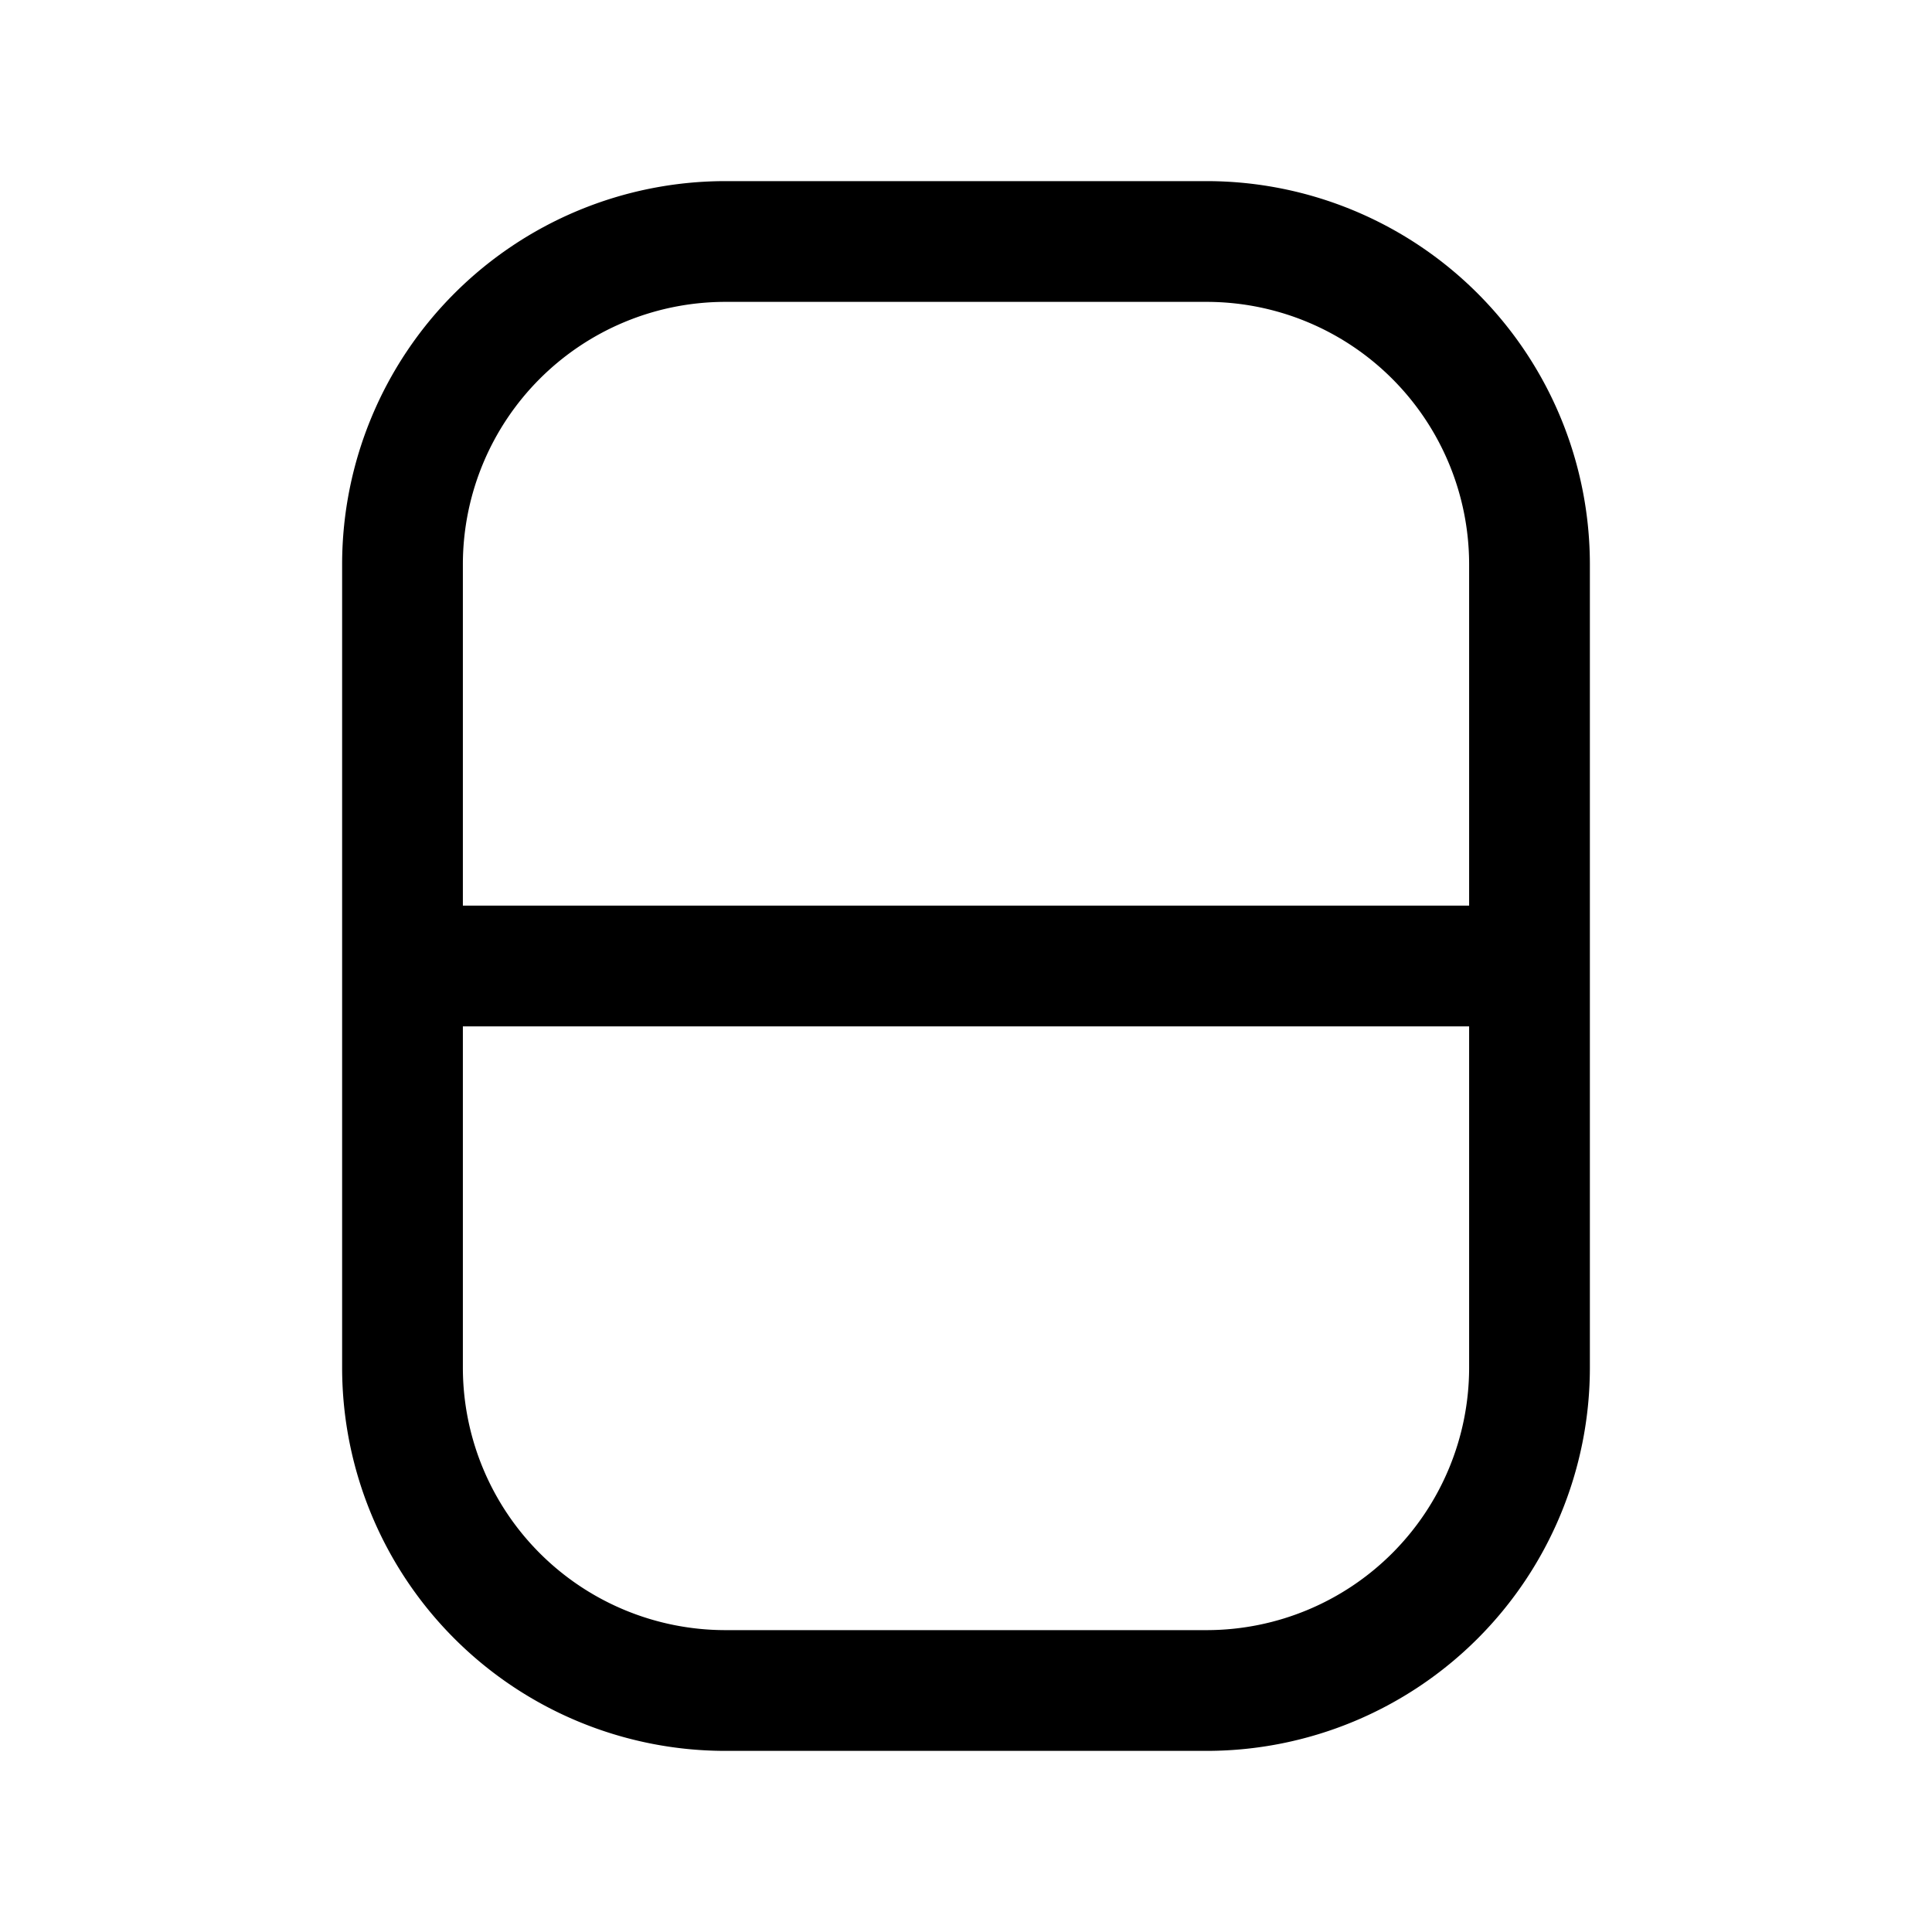 <svg xmlns="http://www.w3.org/2000/svg" fill="none" viewBox="0 0 24 24">
  <path fill="#000" fill-rule="evenodd" d="M5.75 7A3.262 3.262 0 0 1 9 3.75h6A3.262 3.262 0 0 1 18.25 7v4.25H5.75V7Zm0 5.75V17A3.262 3.262 0 0 0 9 20.25h6A3.262 3.262 0 0 0 18.25 17v-4.25H5.75ZM9 2.25A4.762 4.762 0 0 0 4.25 7v10A4.762 4.762 0 0 0 9 21.75h6A4.762 4.762 0 0 0 19.75 17V7A4.762 4.762 0 0 0 15 2.25H9Z" clip-rule="evenodd"/>
</svg>
